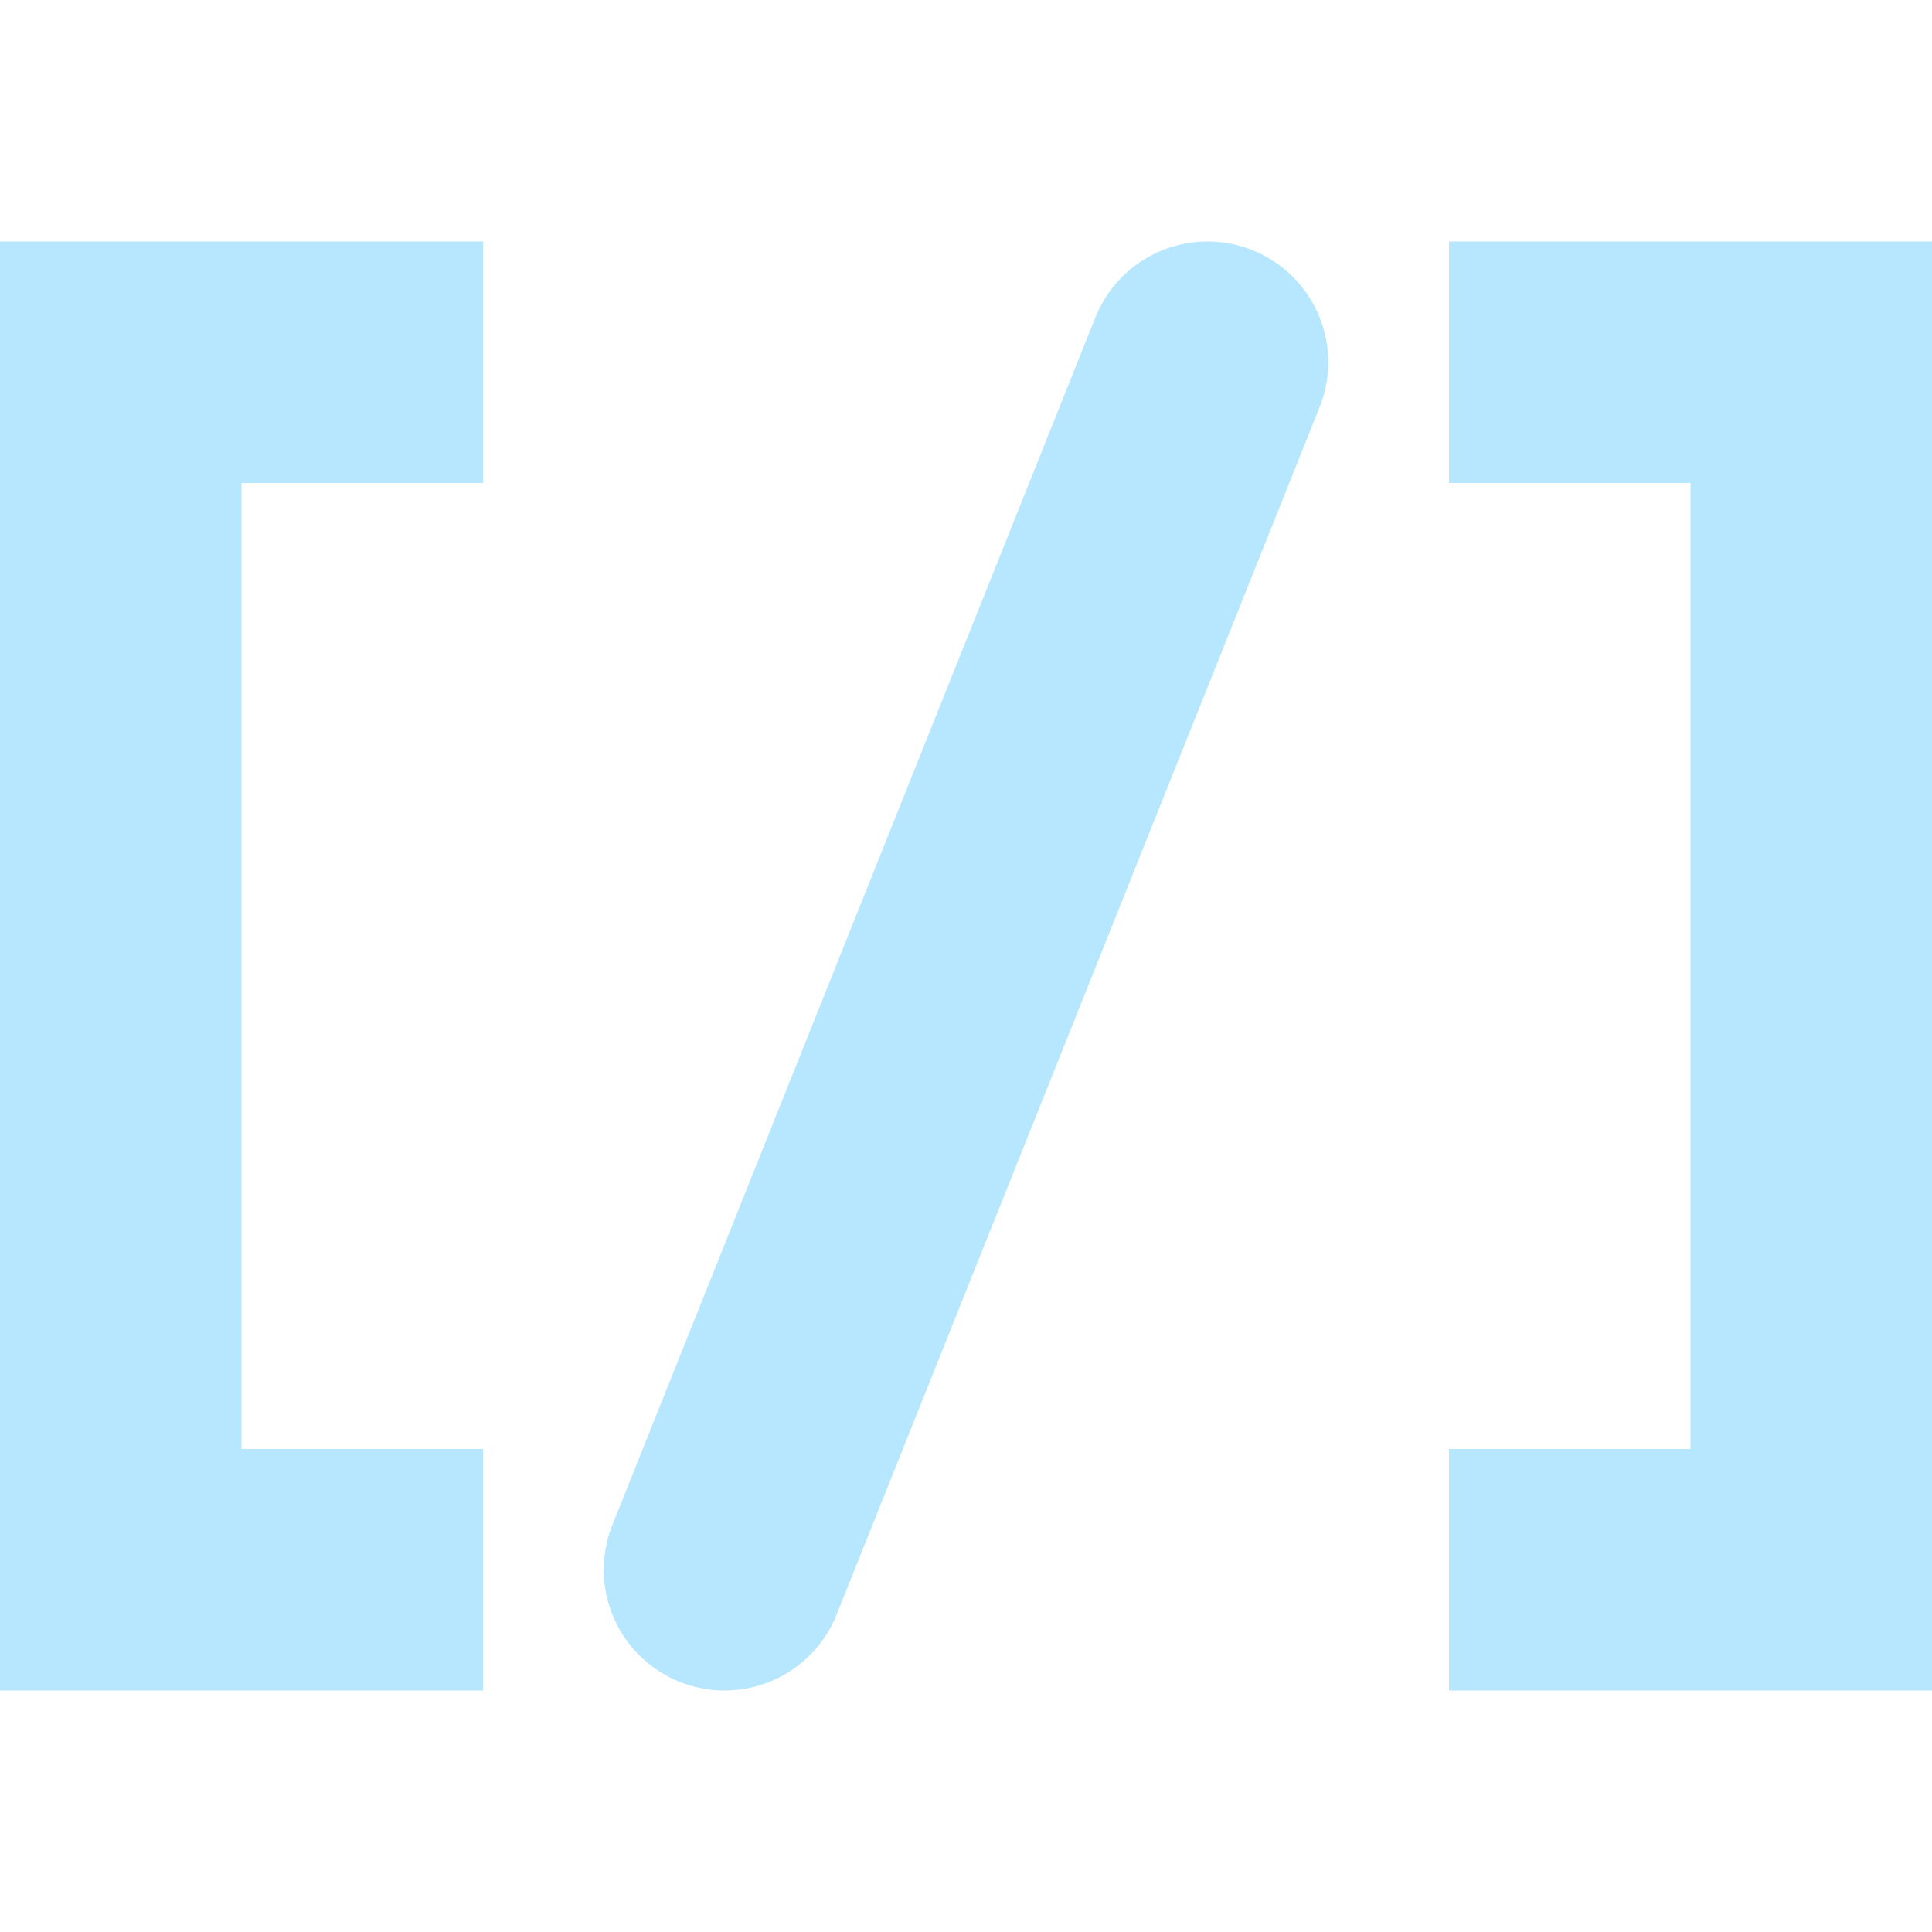 <svg width="16" height="16" fill="none" xmlns="http://www.w3.org/2000/svg"><path d="M4 3H1v10h3m8 0h3V3h-3" stroke="#B6E7FF" stroke-width="2"/><path d="m6 13 4-10" stroke="#B6E7FF" stroke-width="2" stroke-linecap="round"/></svg>
